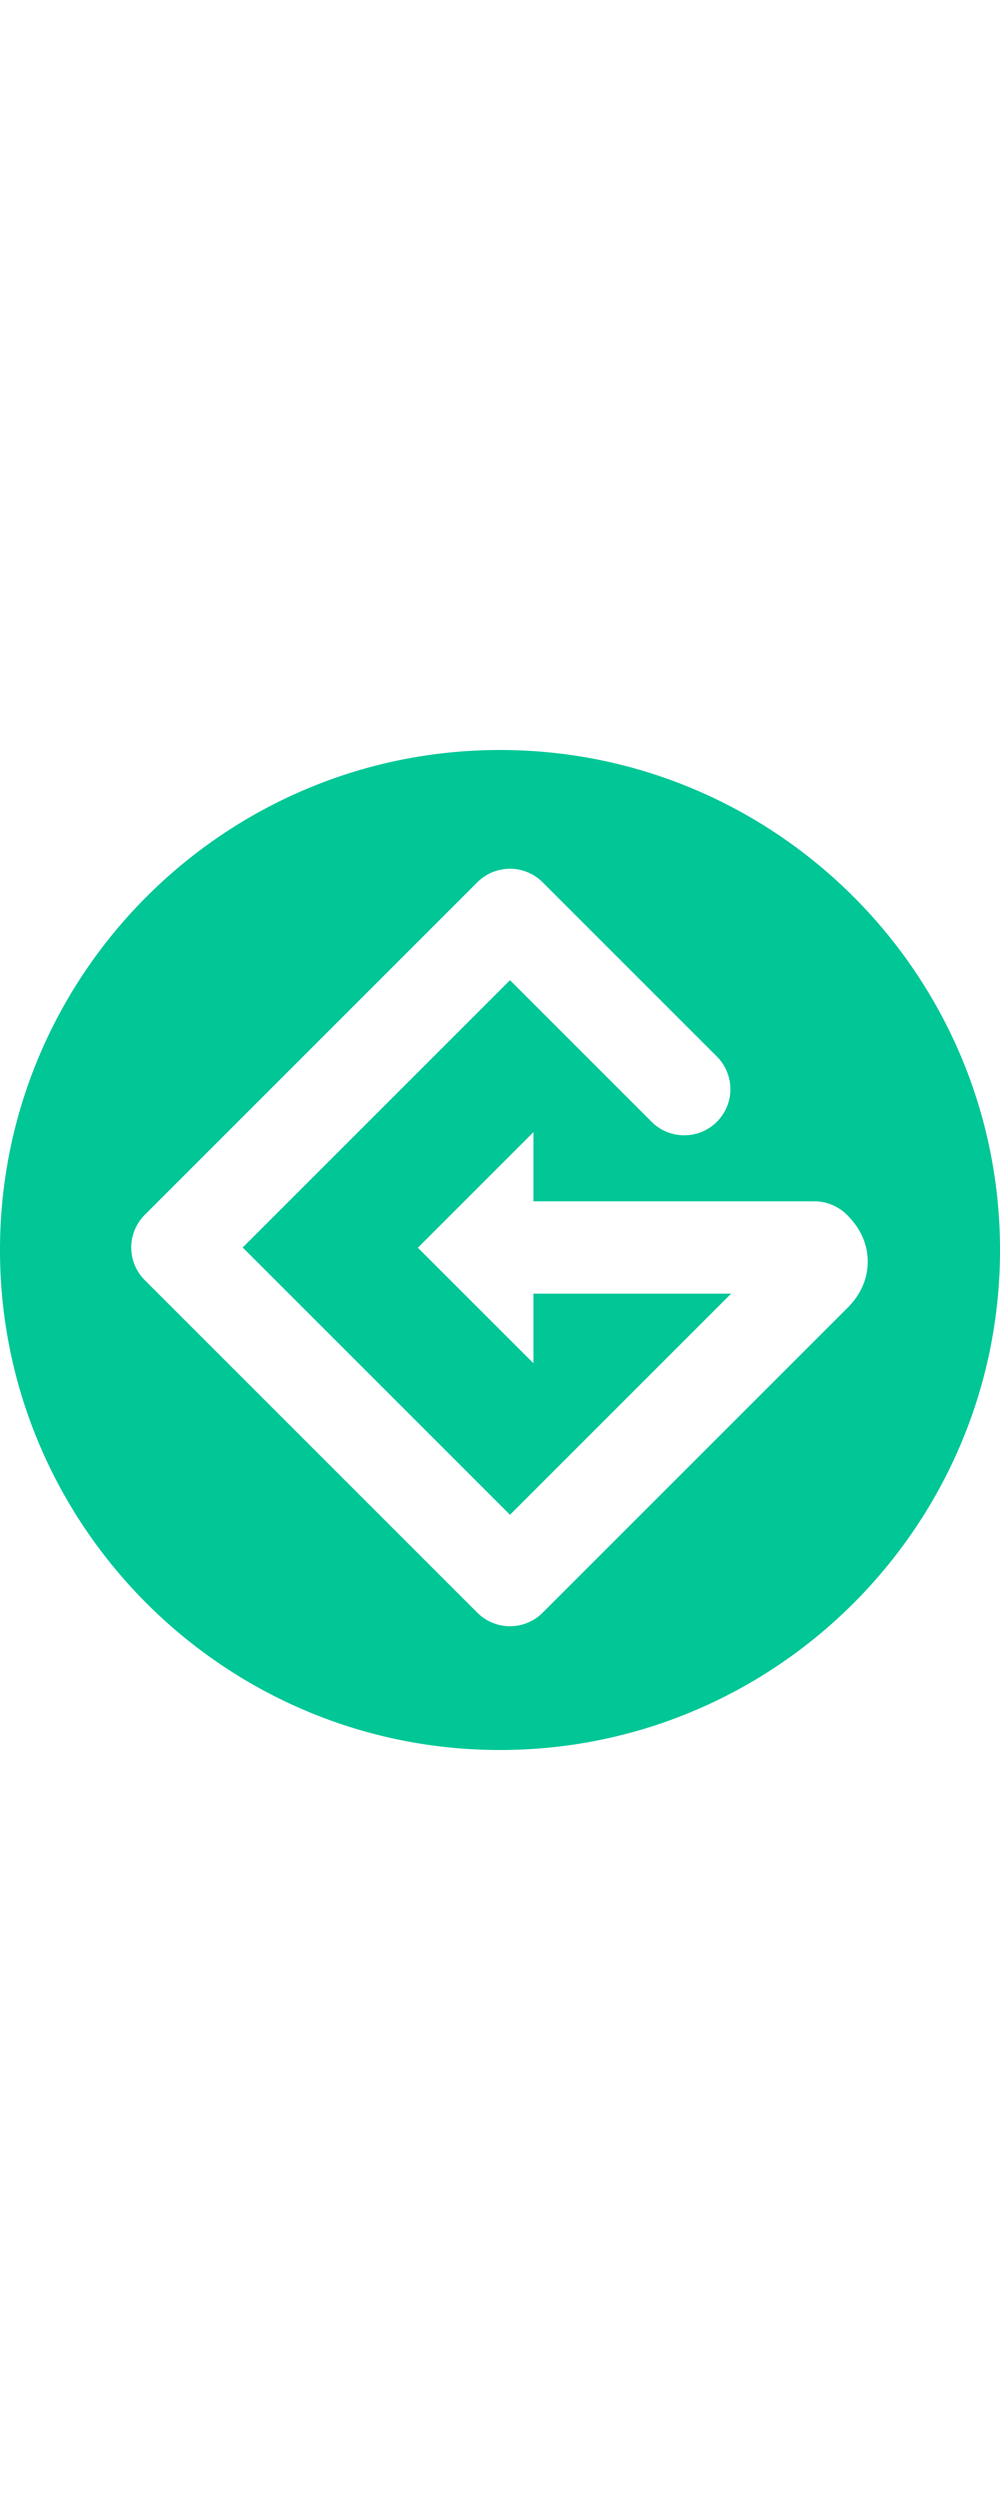 <svg
        xmlns="http://www.w3.org/2000/svg"
        viewBox="0 0 160 160"
        width="64px"
        preserve-aspect-ratio="xMinYMid meet"
        data-v-3be78e13=""
      >
        <path
          fill="#01C696"
          fill-rule="evenodd"
          d="M0 80C0 35.89 35.89 0 80 0s80 35.89 80 80-35.89 80-80 80S0 124.11 0 80zm85.353-7.788V61.14L66.86 79.633l18.493 18.492v-11.14h31.626l-35.38 35.38-42.767-42.767 42.766-42.766 22.656 22.655A7.386 7.386 0 10114.7 49.042L86.82 21.163a7.386 7.386 0 00-10.445 0L23.163 74.376a7.386 7.386 0 000 10.445l53.213 53.212a7.386 7.386 0 0010.445 0l48.694-48.693c2.02-1.975 3.32-4.512 3.32-7.482 0-2.97-1.3-5.508-3.38-7.542a7.386 7.386 0 00-5.163-2.104h-44.94z"
        ></path>
      </svg>